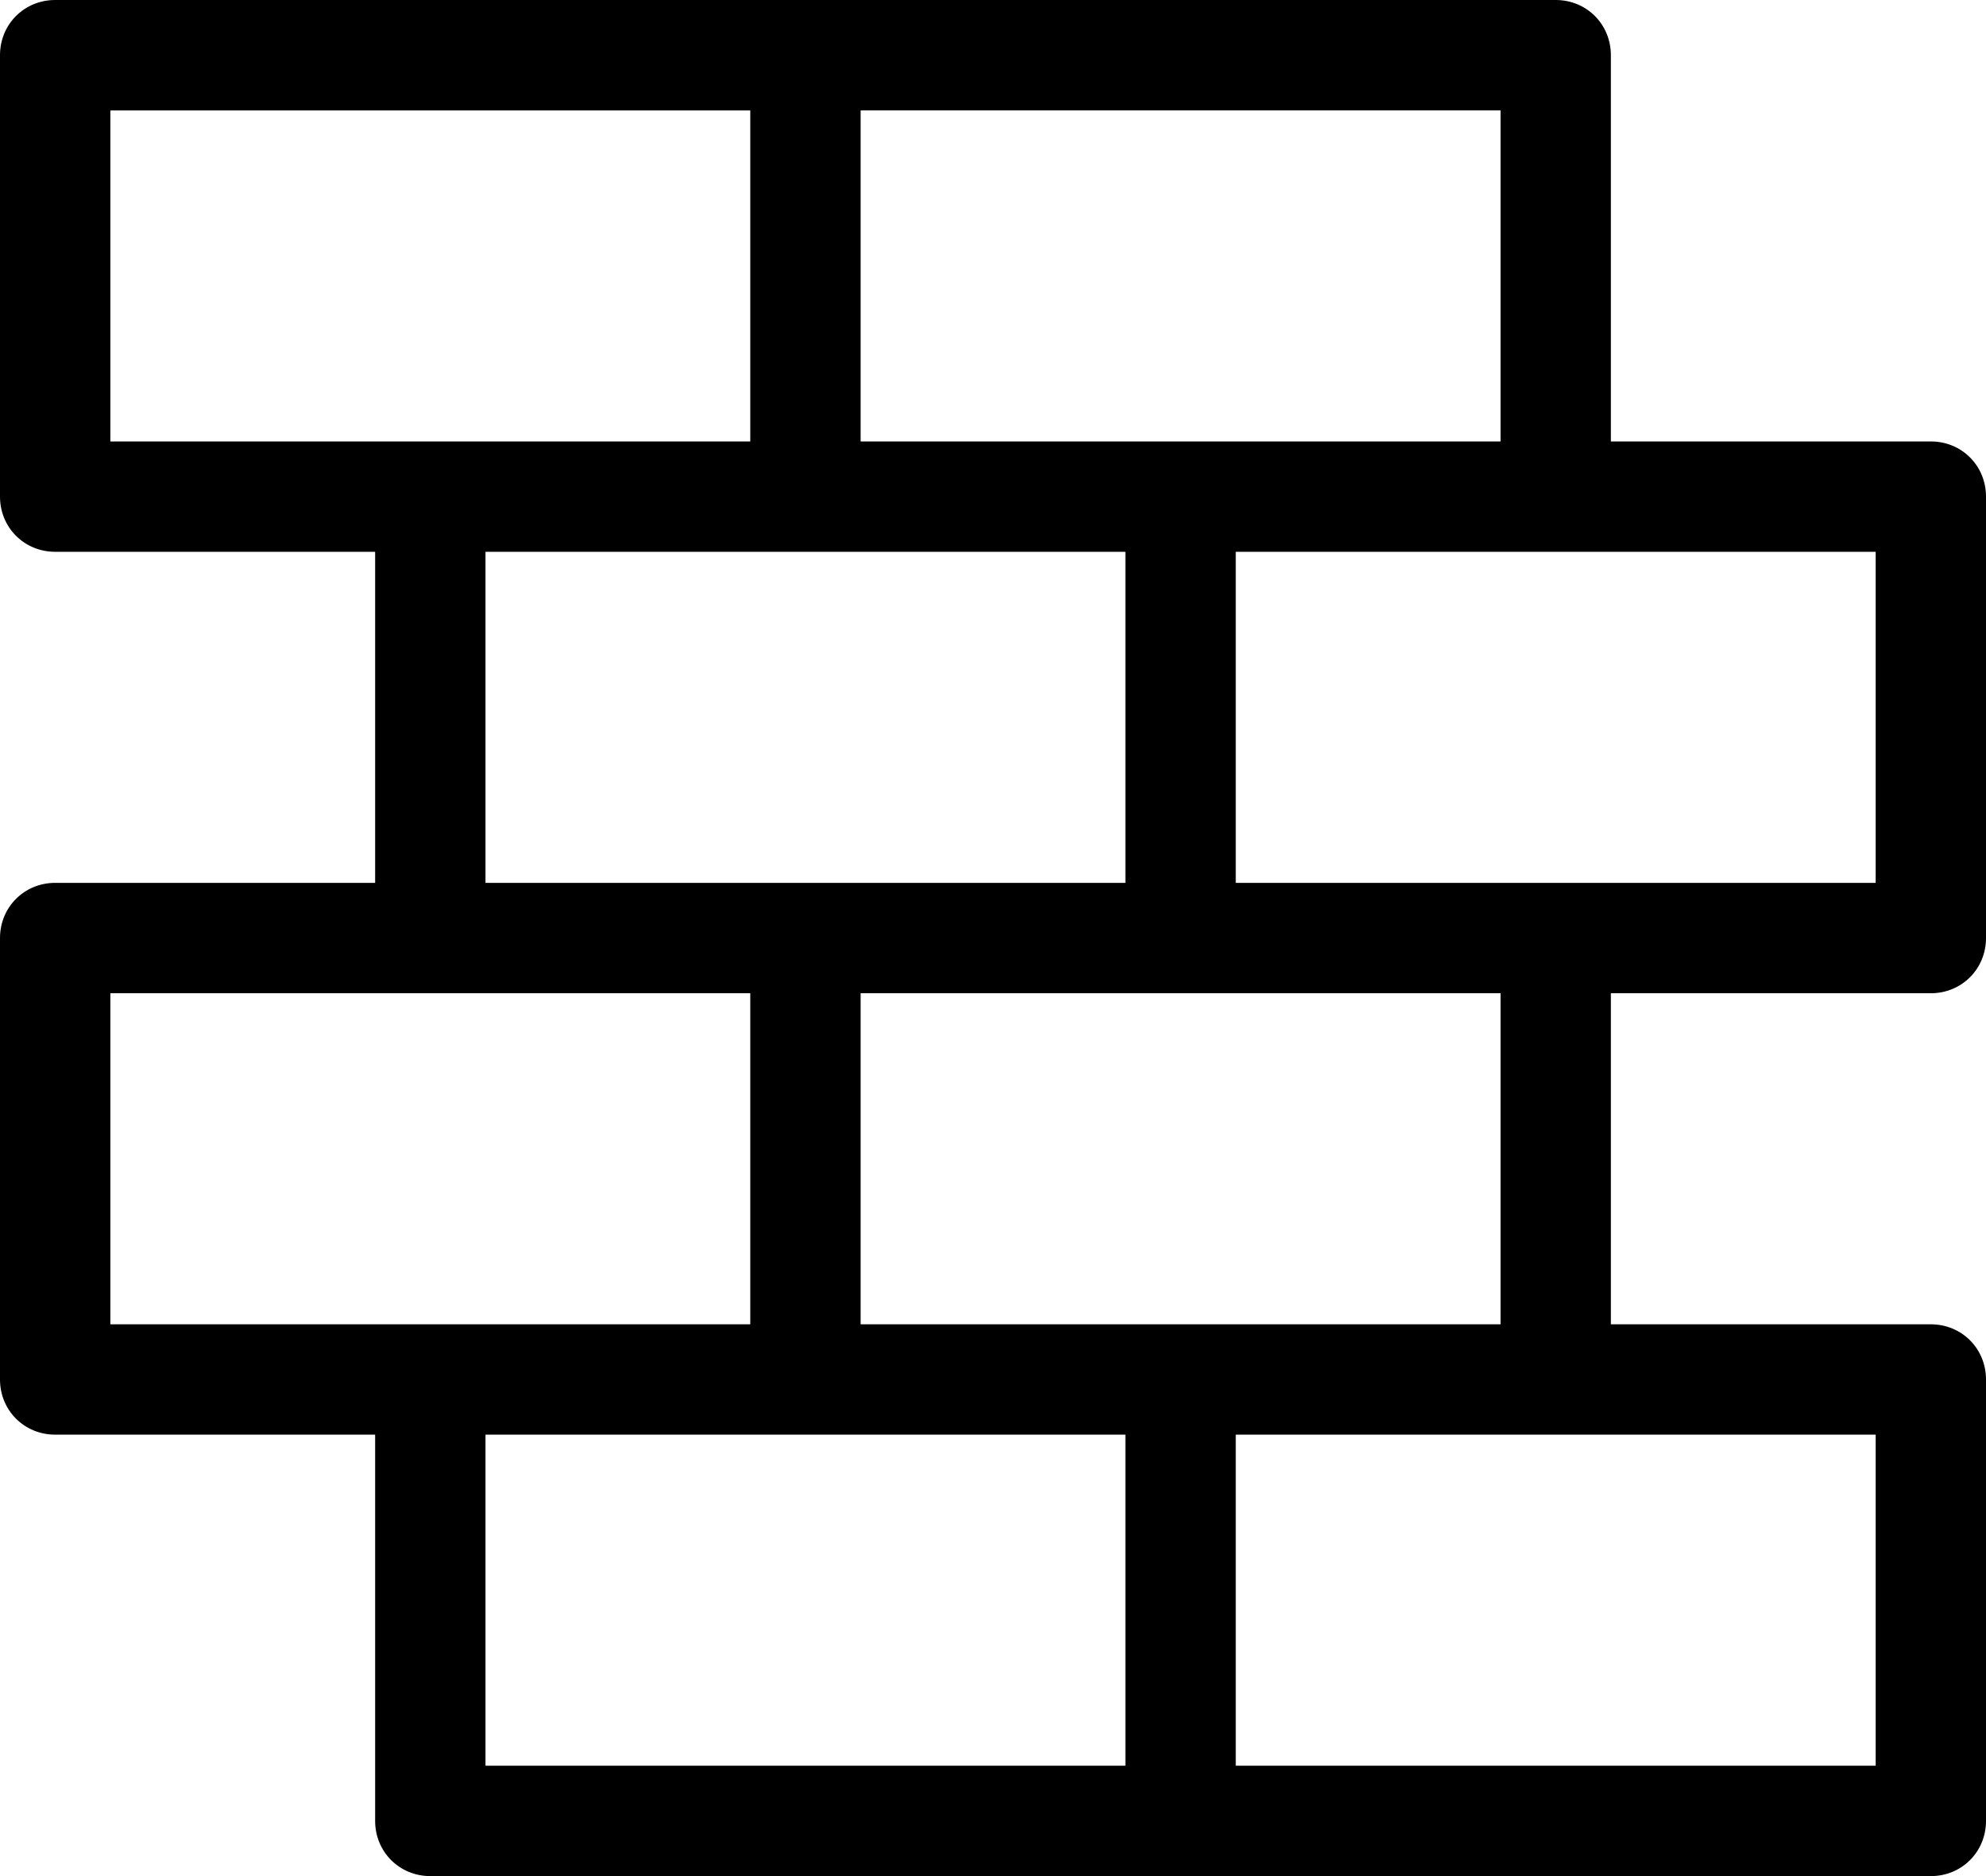 <svg xmlns="http://www.w3.org/2000/svg" viewBox="0 0 63.529 60" class="icon">
    <path d="M61.765 14.118H51.529V1.765C51.53.776 50.753 0 49.765 0h-48C.776 0 0 .776 0 1.765v14.117c0 .989.776 1.765 1.765 1.765H12v10.588H1.765C.776 28.235 0 29.012 0 30v14.118c0 .988.776 1.764 1.765 1.764H12v12.353c0 .989.776 1.765 1.765 1.765h48c.988 0 1.764-.776 1.764-1.765V44.118c0-.989-.776-1.765-1.764-1.765H51.529V31.765h10.236c.988 0 1.764-.777 1.764-1.765V15.882c0-.988-.776-1.764-1.764-1.764zM27.529 3.529H48v10.589H27.53V3.529zM36 17.647v10.588H15.53V17.647H36zm-32.47-3.53V3.53H24v10.589H3.53zm0 28.236V31.765H24v10.588H3.53zM36 56.47H15.53V45.882H36v10.589zm-8.47-14.118V31.765H48v10.588H27.53zM60 45.883V56.47H39.53V45.882H60zm0-17.648H39.53V17.647H60v10.588z"/>
</svg>